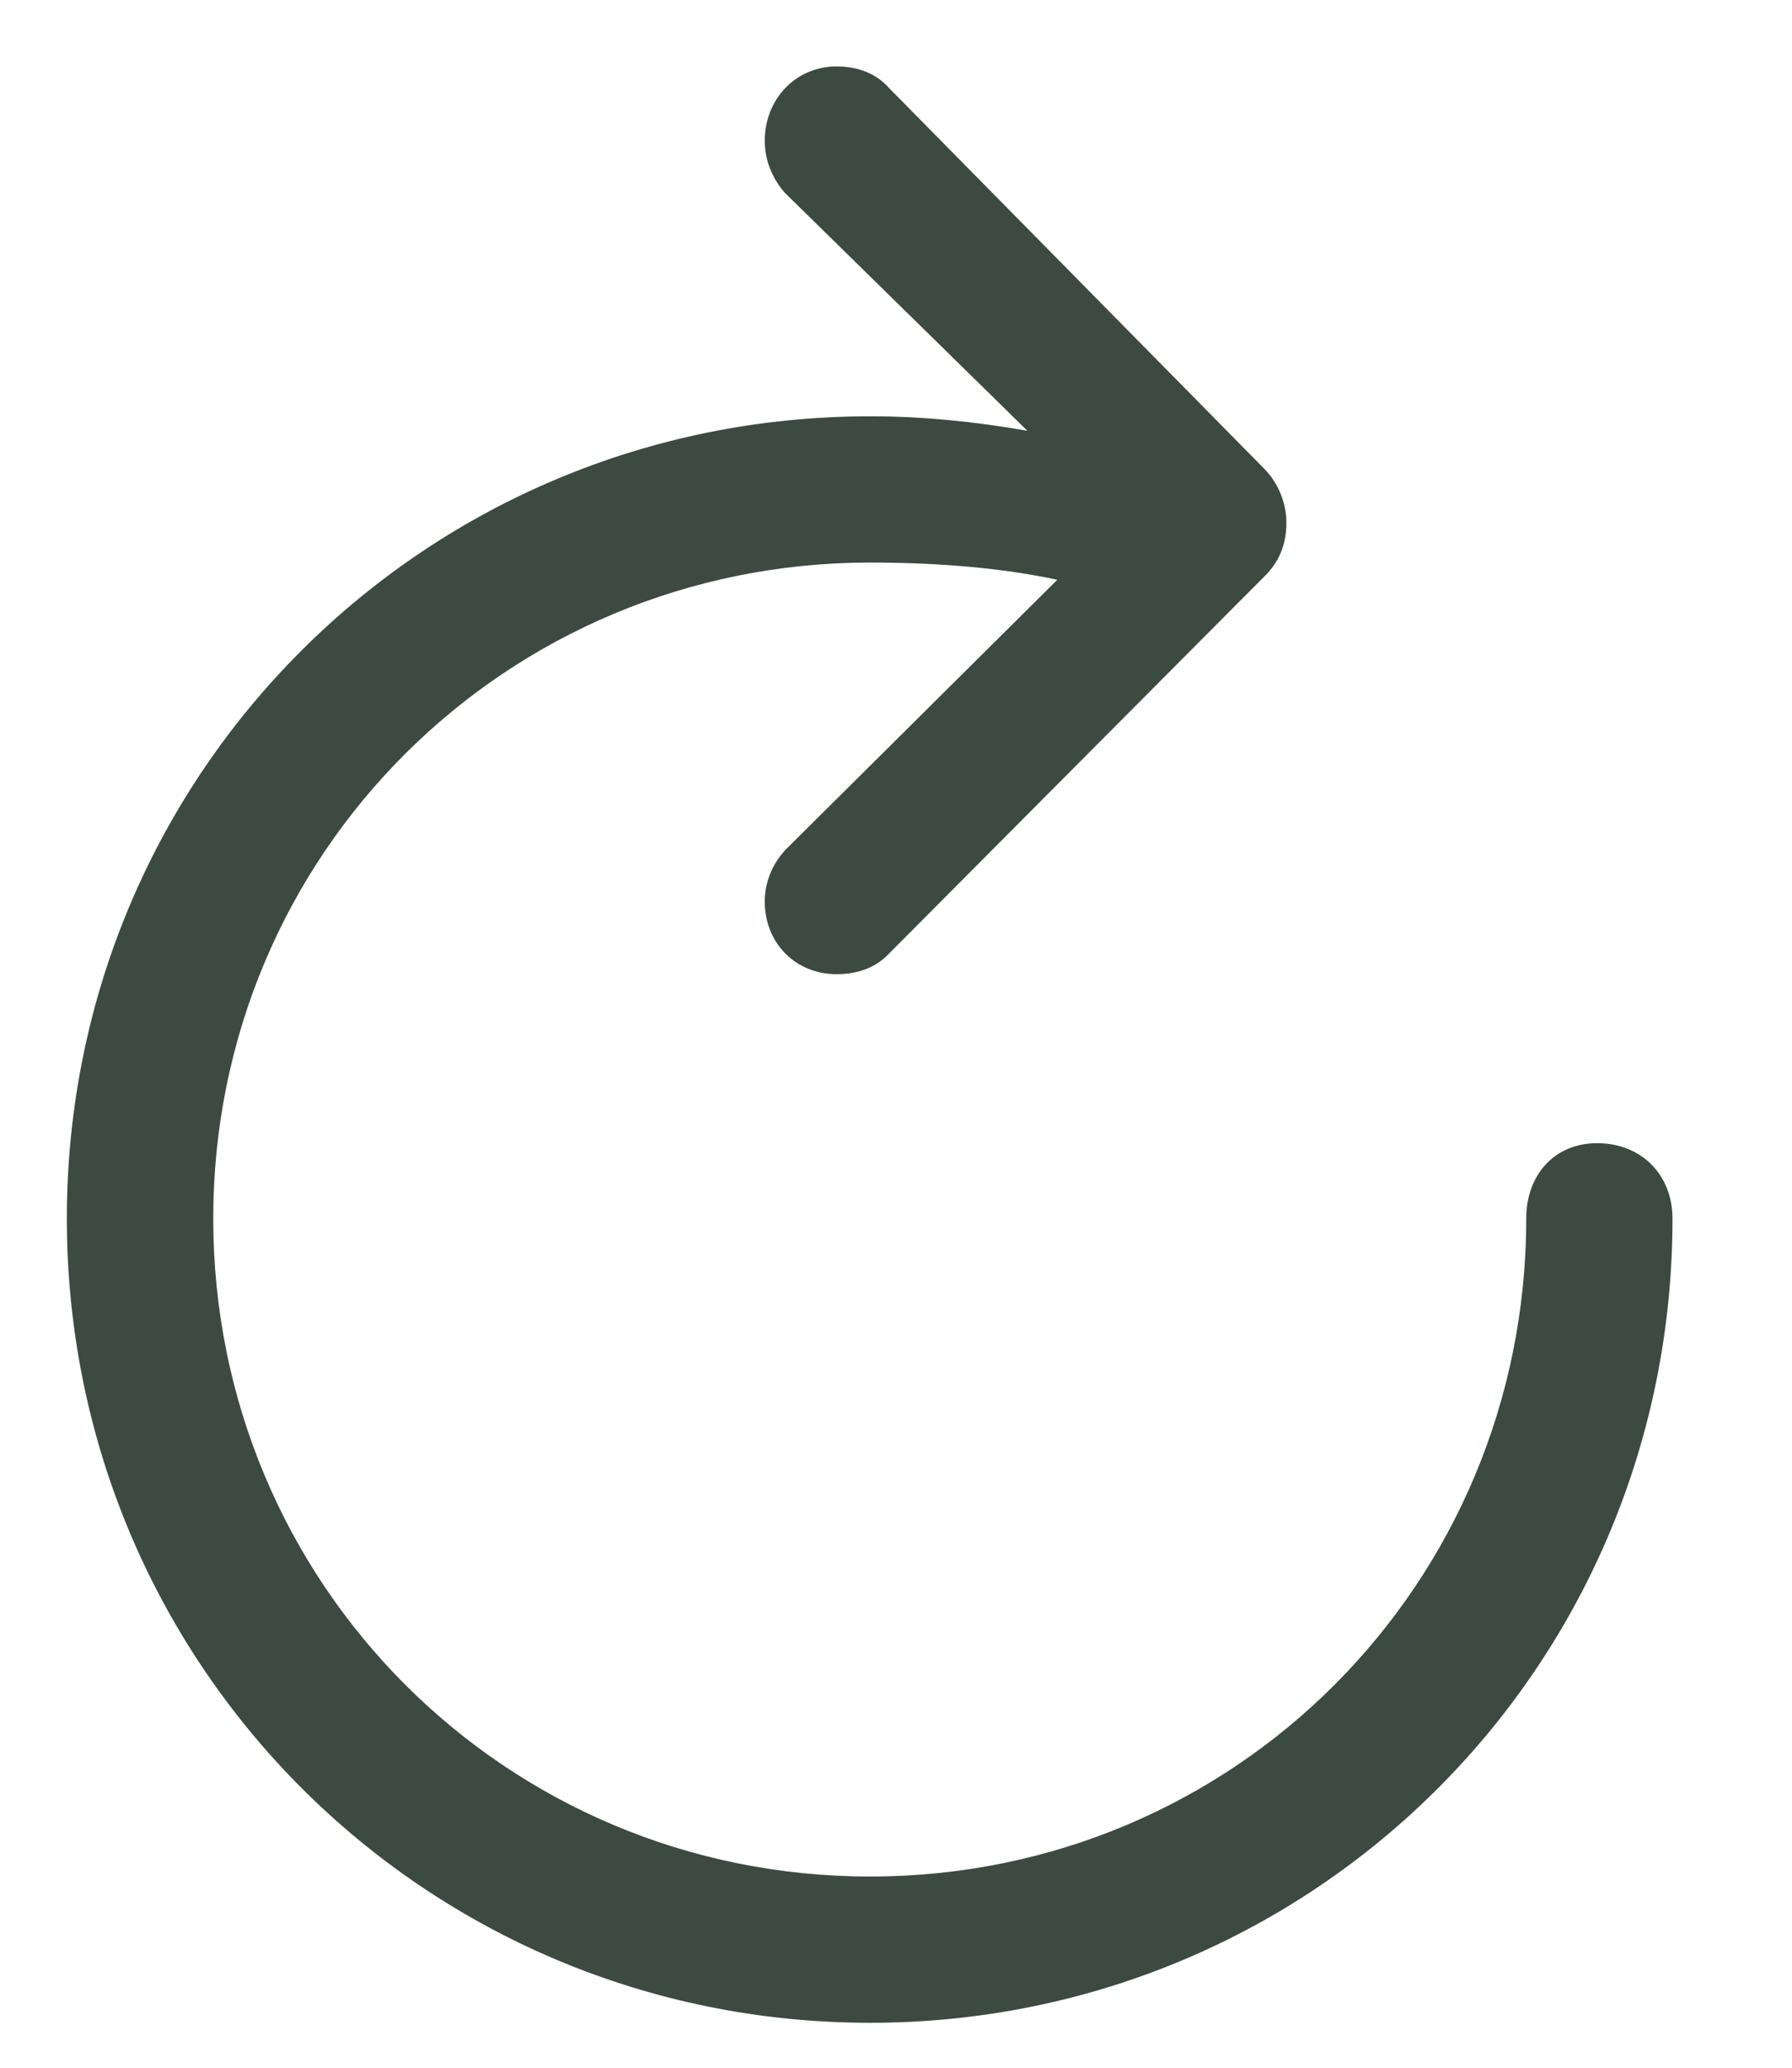 <svg width="13" height="15" viewBox="0 0 13 15" fill="none" xmlns="http://www.w3.org/2000/svg">
<path d="M6.069 7.067C6.233 7.067 6.359 7.014 6.451 6.916L9.167 4.187C9.285 4.074 9.332 3.943 9.332 3.791C9.332 3.646 9.272 3.501 9.167 3.396L6.451 0.64C6.359 0.535 6.227 0.482 6.069 0.482C5.772 0.482 5.548 0.719 5.548 1.022C5.548 1.161 5.601 1.293 5.693 1.398L7.453 3.125C7.077 3.059 6.695 3.02 6.312 3.02C3.083 3.02 0.485 5.61 0.485 8.84C0.485 12.077 3.083 14.674 6.312 14.674C9.542 14.674 12.133 12.077 12.133 8.84C12.133 8.524 11.909 8.293 11.586 8.293C11.276 8.293 11.072 8.524 11.072 8.84C11.072 11.49 8.956 13.613 6.312 13.613C3.669 13.613 1.547 11.49 1.547 8.84C1.547 6.197 3.669 4.081 6.312 4.081C6.813 4.081 7.275 4.121 7.67 4.206L5.699 6.164C5.601 6.27 5.548 6.401 5.548 6.54C5.548 6.843 5.772 7.067 6.069 7.067Z" fill="#3C4A41"/>
</svg>
